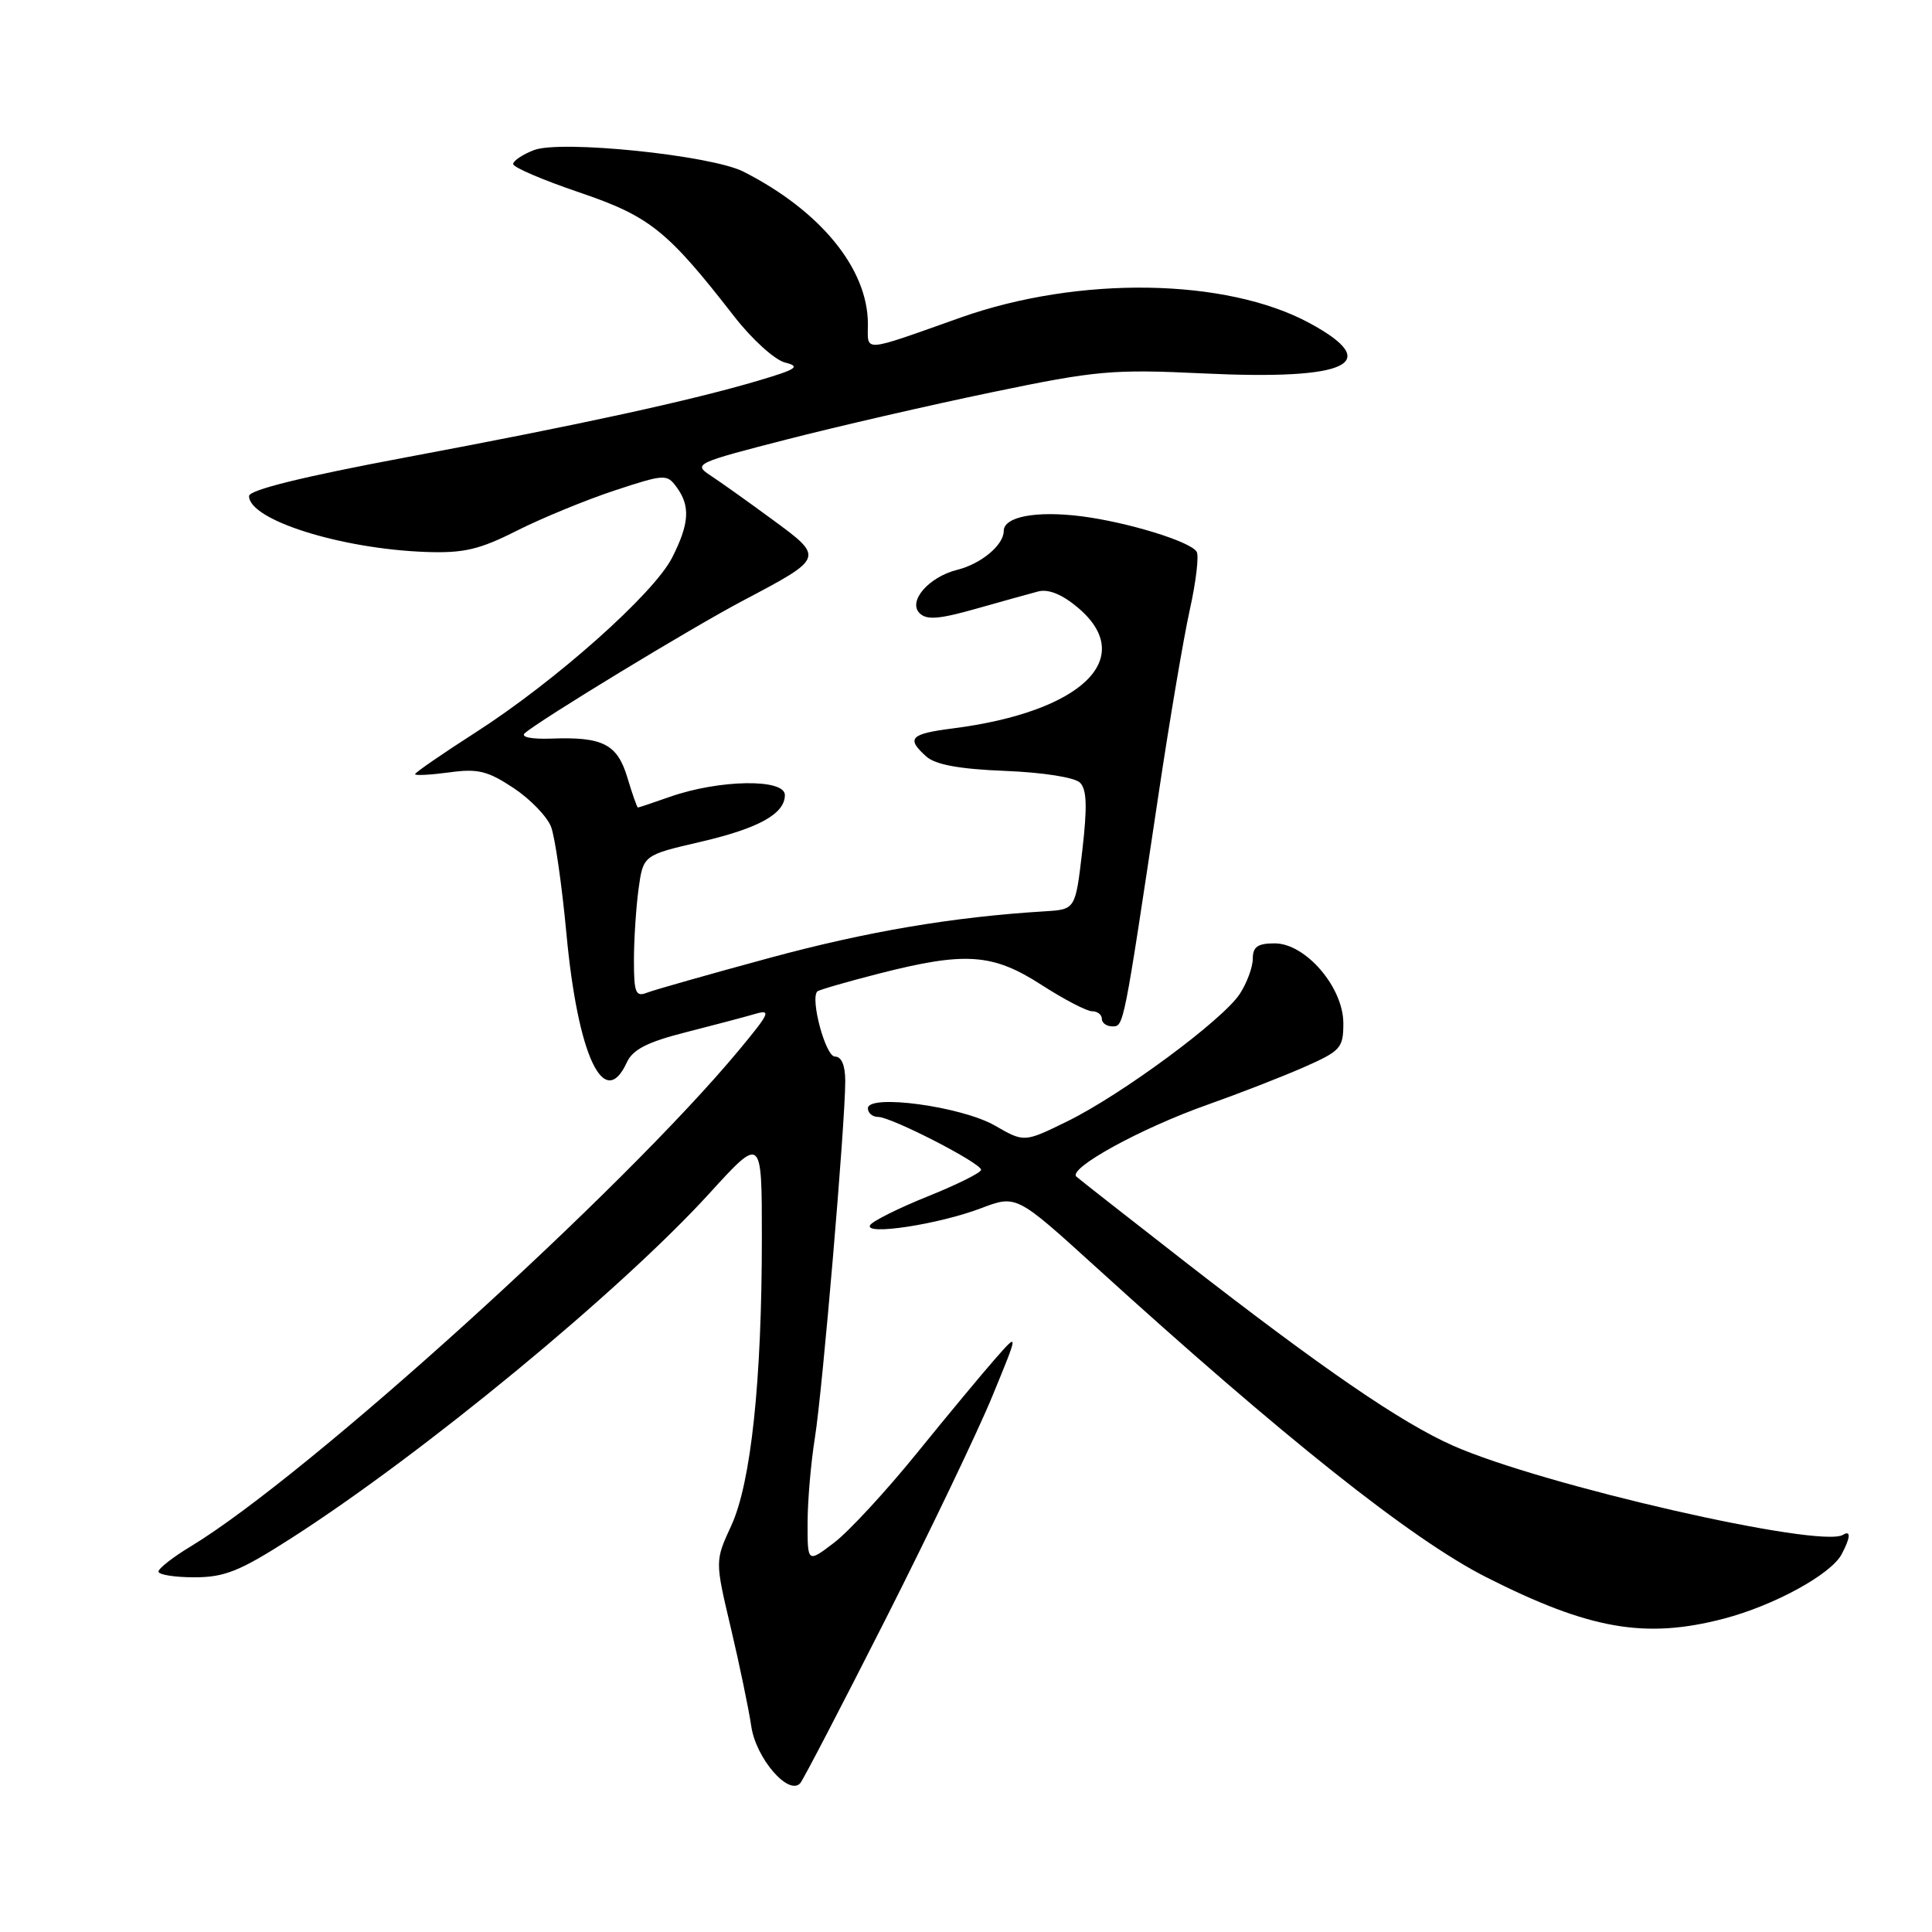 <?xml version="1.0" encoding="UTF-8" standalone="no"?>
<!DOCTYPE svg PUBLIC "-//W3C//DTD SVG 1.1//EN" "http://www.w3.org/Graphics/SVG/1.1/DTD/svg11.dtd" >
<svg xmlns="http://www.w3.org/2000/svg" xmlns:xlink="http://www.w3.org/1999/xlink" version="1.1" viewBox="0 0 256 256">
 <g >
 <path fill="currentColor"
d=" M 117.37 214.50 C 123.21 202.95 129.57 189.68 131.49 185.00 C 134.99 176.50 134.99 176.50 131.91 180.00 C 130.21 181.93 125.50 187.60 121.44 192.61 C 117.38 197.62 112.47 202.93 110.53 204.41 C 107.00 207.10 107.00 207.10 107.01 201.80 C 107.01 198.89 107.45 193.80 107.98 190.50 C 108.99 184.19 112.00 148.85 112.00 143.26 C 112.00 141.16 111.51 140.00 110.63 140.00 C 109.39 140.00 107.33 132.34 108.30 131.37 C 108.50 131.17 112.19 130.10 116.49 129.00 C 127.92 126.08 131.53 126.33 138.00 130.50 C 140.99 132.43 144.01 134.00 144.72 134.00 C 145.42 134.00 146.00 134.45 146.00 135.00 C 146.00 135.55 146.63 136.00 147.41 136.00 C 148.91 136.00 148.87 136.21 153.55 105.00 C 154.99 95.38 156.84 84.47 157.66 80.77 C 158.48 77.08 158.89 73.62 158.56 73.10 C 157.72 71.74 149.39 69.19 143.30 68.41 C 137.29 67.65 133.00 68.46 133.00 70.36 C 133.00 72.22 130.00 74.72 126.82 75.51 C 123.07 76.45 120.27 79.67 121.85 81.25 C 122.78 82.18 124.43 82.05 129.27 80.68 C 132.70 79.71 136.43 78.67 137.57 78.37 C 138.93 78.02 140.75 78.76 142.82 80.51 C 150.76 87.19 143.37 94.33 126.25 96.52 C 120.59 97.24 120.04 97.83 122.75 100.25 C 123.97 101.33 127.14 101.91 133.20 102.15 C 138.21 102.35 142.41 103.01 143.11 103.71 C 144.01 104.61 144.08 106.91 143.41 112.71 C 142.50 120.50 142.50 120.50 138.50 120.75 C 126.25 121.50 114.92 123.42 102.00 126.92 C 94.03 129.08 86.71 131.16 85.75 131.53 C 84.23 132.13 84.00 131.57 84.00 127.25 C 84.00 124.51 84.28 120.26 84.61 117.80 C 85.23 113.31 85.23 113.31 92.86 111.54 C 100.55 109.75 104.00 107.83 104.00 105.35 C 104.00 103.14 95.27 103.29 88.71 105.60 C 86.53 106.37 84.65 107.00 84.53 107.00 C 84.41 107.00 83.79 105.23 83.14 103.06 C 81.80 98.59 79.89 97.61 73.03 97.87 C 70.44 97.96 68.97 97.67 69.53 97.16 C 71.43 95.46 91.62 83.18 98.50 79.56 C 109.24 73.89 109.24 73.90 102.34 68.84 C 99.09 66.45 95.38 63.81 94.09 62.97 C 91.85 61.49 92.25 61.31 104.13 58.26 C 110.93 56.51 123.23 53.68 131.46 51.97 C 145.32 49.09 147.40 48.91 159.46 49.48 C 178.70 50.40 183.41 48.16 173.50 42.80 C 162.47 36.84 142.99 36.53 127.34 42.06 C 114.03 46.77 115.00 46.71 115.00 42.93 C 115.00 35.61 108.71 27.92 98.50 22.74 C 94.22 20.57 74.29 18.52 70.75 19.89 C 69.24 20.47 68.00 21.31 68.00 21.74 C 68.00 22.17 71.94 23.86 76.75 25.49 C 86.11 28.67 88.41 30.51 97.31 41.96 C 99.65 44.97 102.67 47.70 104.03 48.04 C 106.12 48.56 105.57 48.93 100.50 50.43 C 91.59 53.07 76.98 56.26 53.75 60.61 C 40.15 63.16 33.00 64.92 33.00 65.73 C 33.00 68.90 45.18 72.74 56.50 73.14 C 61.45 73.31 63.55 72.82 68.50 70.31 C 71.80 68.65 77.61 66.26 81.41 65.00 C 88.07 62.81 88.38 62.79 89.66 64.56 C 91.50 67.06 91.34 69.41 89.05 73.91 C 86.60 78.70 73.59 90.27 63.02 97.05 C 58.61 99.88 55.00 102.37 55.00 102.58 C 55.00 102.79 57.02 102.68 59.50 102.35 C 63.30 101.82 64.61 102.14 68.04 104.41 C 70.26 105.88 72.50 108.20 73.02 109.56 C 73.54 110.92 74.46 117.32 75.06 123.77 C 76.57 139.95 80.06 147.34 83.07 140.75 C 83.85 139.07 85.79 138.07 90.80 136.80 C 94.49 135.86 98.62 134.77 99.99 134.37 C 102.23 133.71 102.03 134.19 97.99 139.06 C 82.57 157.66 40.64 195.62 25.25 204.92 C 22.91 206.33 21.00 207.83 21.00 208.24 C 21.00 208.66 23.14 209.00 25.75 209.00 C 29.76 209.00 31.75 208.20 38.50 203.88 C 55.98 192.69 82.16 171.11 94.00 158.13 C 100.95 150.50 100.95 150.50 100.95 164.00 C 100.95 183.00 99.51 196.50 96.89 202.17 C 94.74 206.83 94.74 206.83 96.83 215.67 C 97.98 220.53 99.20 226.41 99.55 228.75 C 100.17 232.99 104.50 238.00 106.04 236.28 C 106.42 235.85 111.52 226.05 117.37 214.50 Z  M 228.38 214.49 C 235.03 212.76 242.59 208.63 244.02 205.96 C 245.20 203.75 245.28 202.71 244.21 203.37 C 241.22 205.22 204.39 196.80 192.56 191.57 C 185.66 188.52 175.26 181.38 157.00 167.18 C 149.57 161.40 143.11 156.33 142.64 155.92 C 141.41 154.86 151.14 149.51 160.00 146.38 C 164.12 144.92 169.86 142.69 172.75 141.42 C 177.65 139.26 178.00 138.88 178.00 135.59 C 178.00 130.82 173.00 125.00 168.90 125.00 C 166.65 125.00 166.00 125.46 166.00 127.04 C 166.00 128.15 165.22 130.26 164.27 131.71 C 162.00 135.17 148.58 145.08 141.39 148.60 C 135.71 151.38 135.71 151.38 131.84 149.15 C 127.43 146.61 115.00 144.92 115.00 146.86 C 115.00 147.48 115.61 148.00 116.36 148.00 C 118.10 148.00 130.00 154.11 130.00 155.01 C 130.00 155.38 126.83 156.96 122.95 158.52 C 119.07 160.08 115.63 161.80 115.30 162.33 C 114.42 163.75 124.32 162.25 129.96 160.11 C 134.67 158.32 134.67 158.32 145.09 167.78 C 170.07 190.49 187.02 203.96 196.94 208.99 C 210.61 215.91 217.98 217.20 228.38 214.49 Z "/>
</g>
</svg>